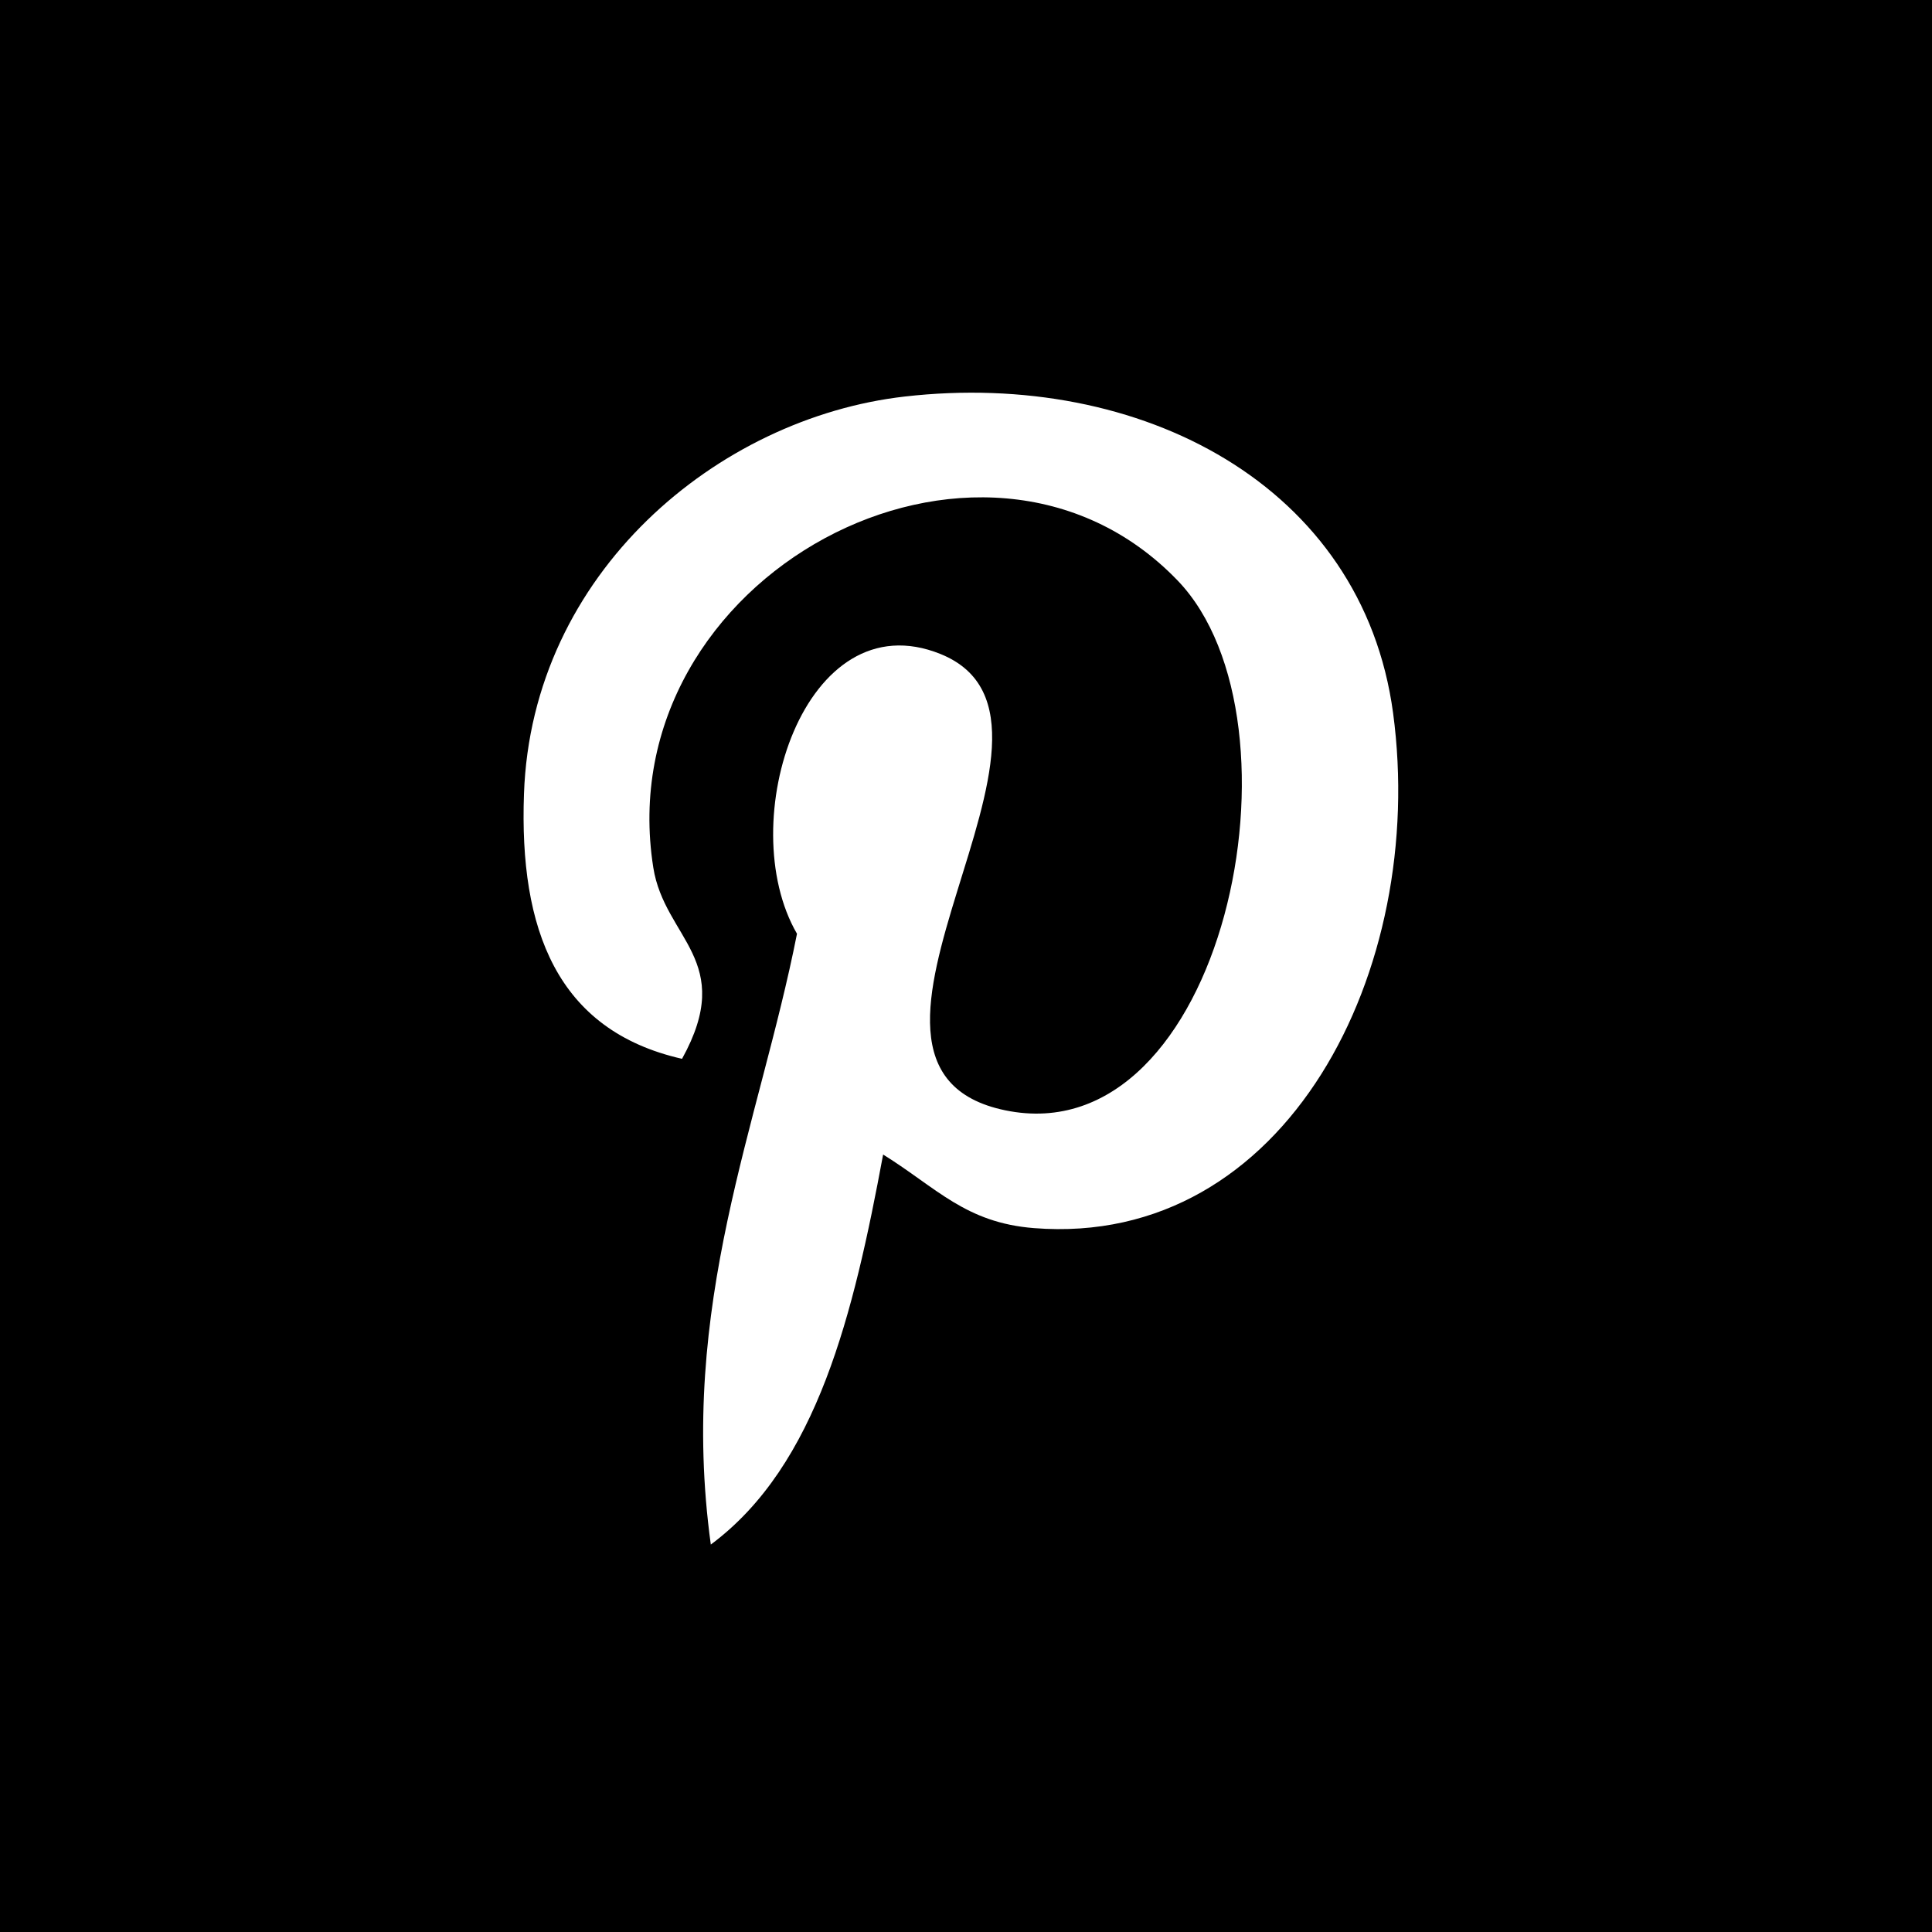 <svg width="48" height="48" viewBox="0 0 48 48" fill="url(#paint0_linear_668_70428)" xmlns="http://www.w3.org/2000/svg">
<rect width="48" height="48" fill="current"/>
<path d="M22.476 9.852C17.834 10.383 13.209 14.23 13.018 19.726C12.898 23.082 13.828 25.599 16.945 26.306C18.298 23.862 16.509 23.322 16.231 21.554C15.088 14.306 24.39 9.363 29.258 14.423C32.626 17.927 30.409 28.707 24.977 27.586C19.773 26.516 27.524 17.935 23.37 16.25C19.994 14.881 18.2 20.439 19.801 23.199C18.863 27.947 16.842 32.42 17.66 38.374C20.313 36.402 21.208 32.624 21.941 28.684C23.275 29.514 23.987 30.378 25.688 30.512C31.963 31.009 35.468 24.093 34.611 17.715C33.85 12.059 28.342 9.181 22.476 9.852Z" fill="white"/>
<defs>
<linearGradient id="paint0_linear_668_70428" x1="27.317" y1="49.431" x2="4.878" y2="-1.02789e-06" gradientUnits="userSpaceOnUse">
<stop stop-color="#CC0606"/>
<stop offset="1" stop-color="#FF0000"/>
</linearGradient>
</defs>
</svg>
